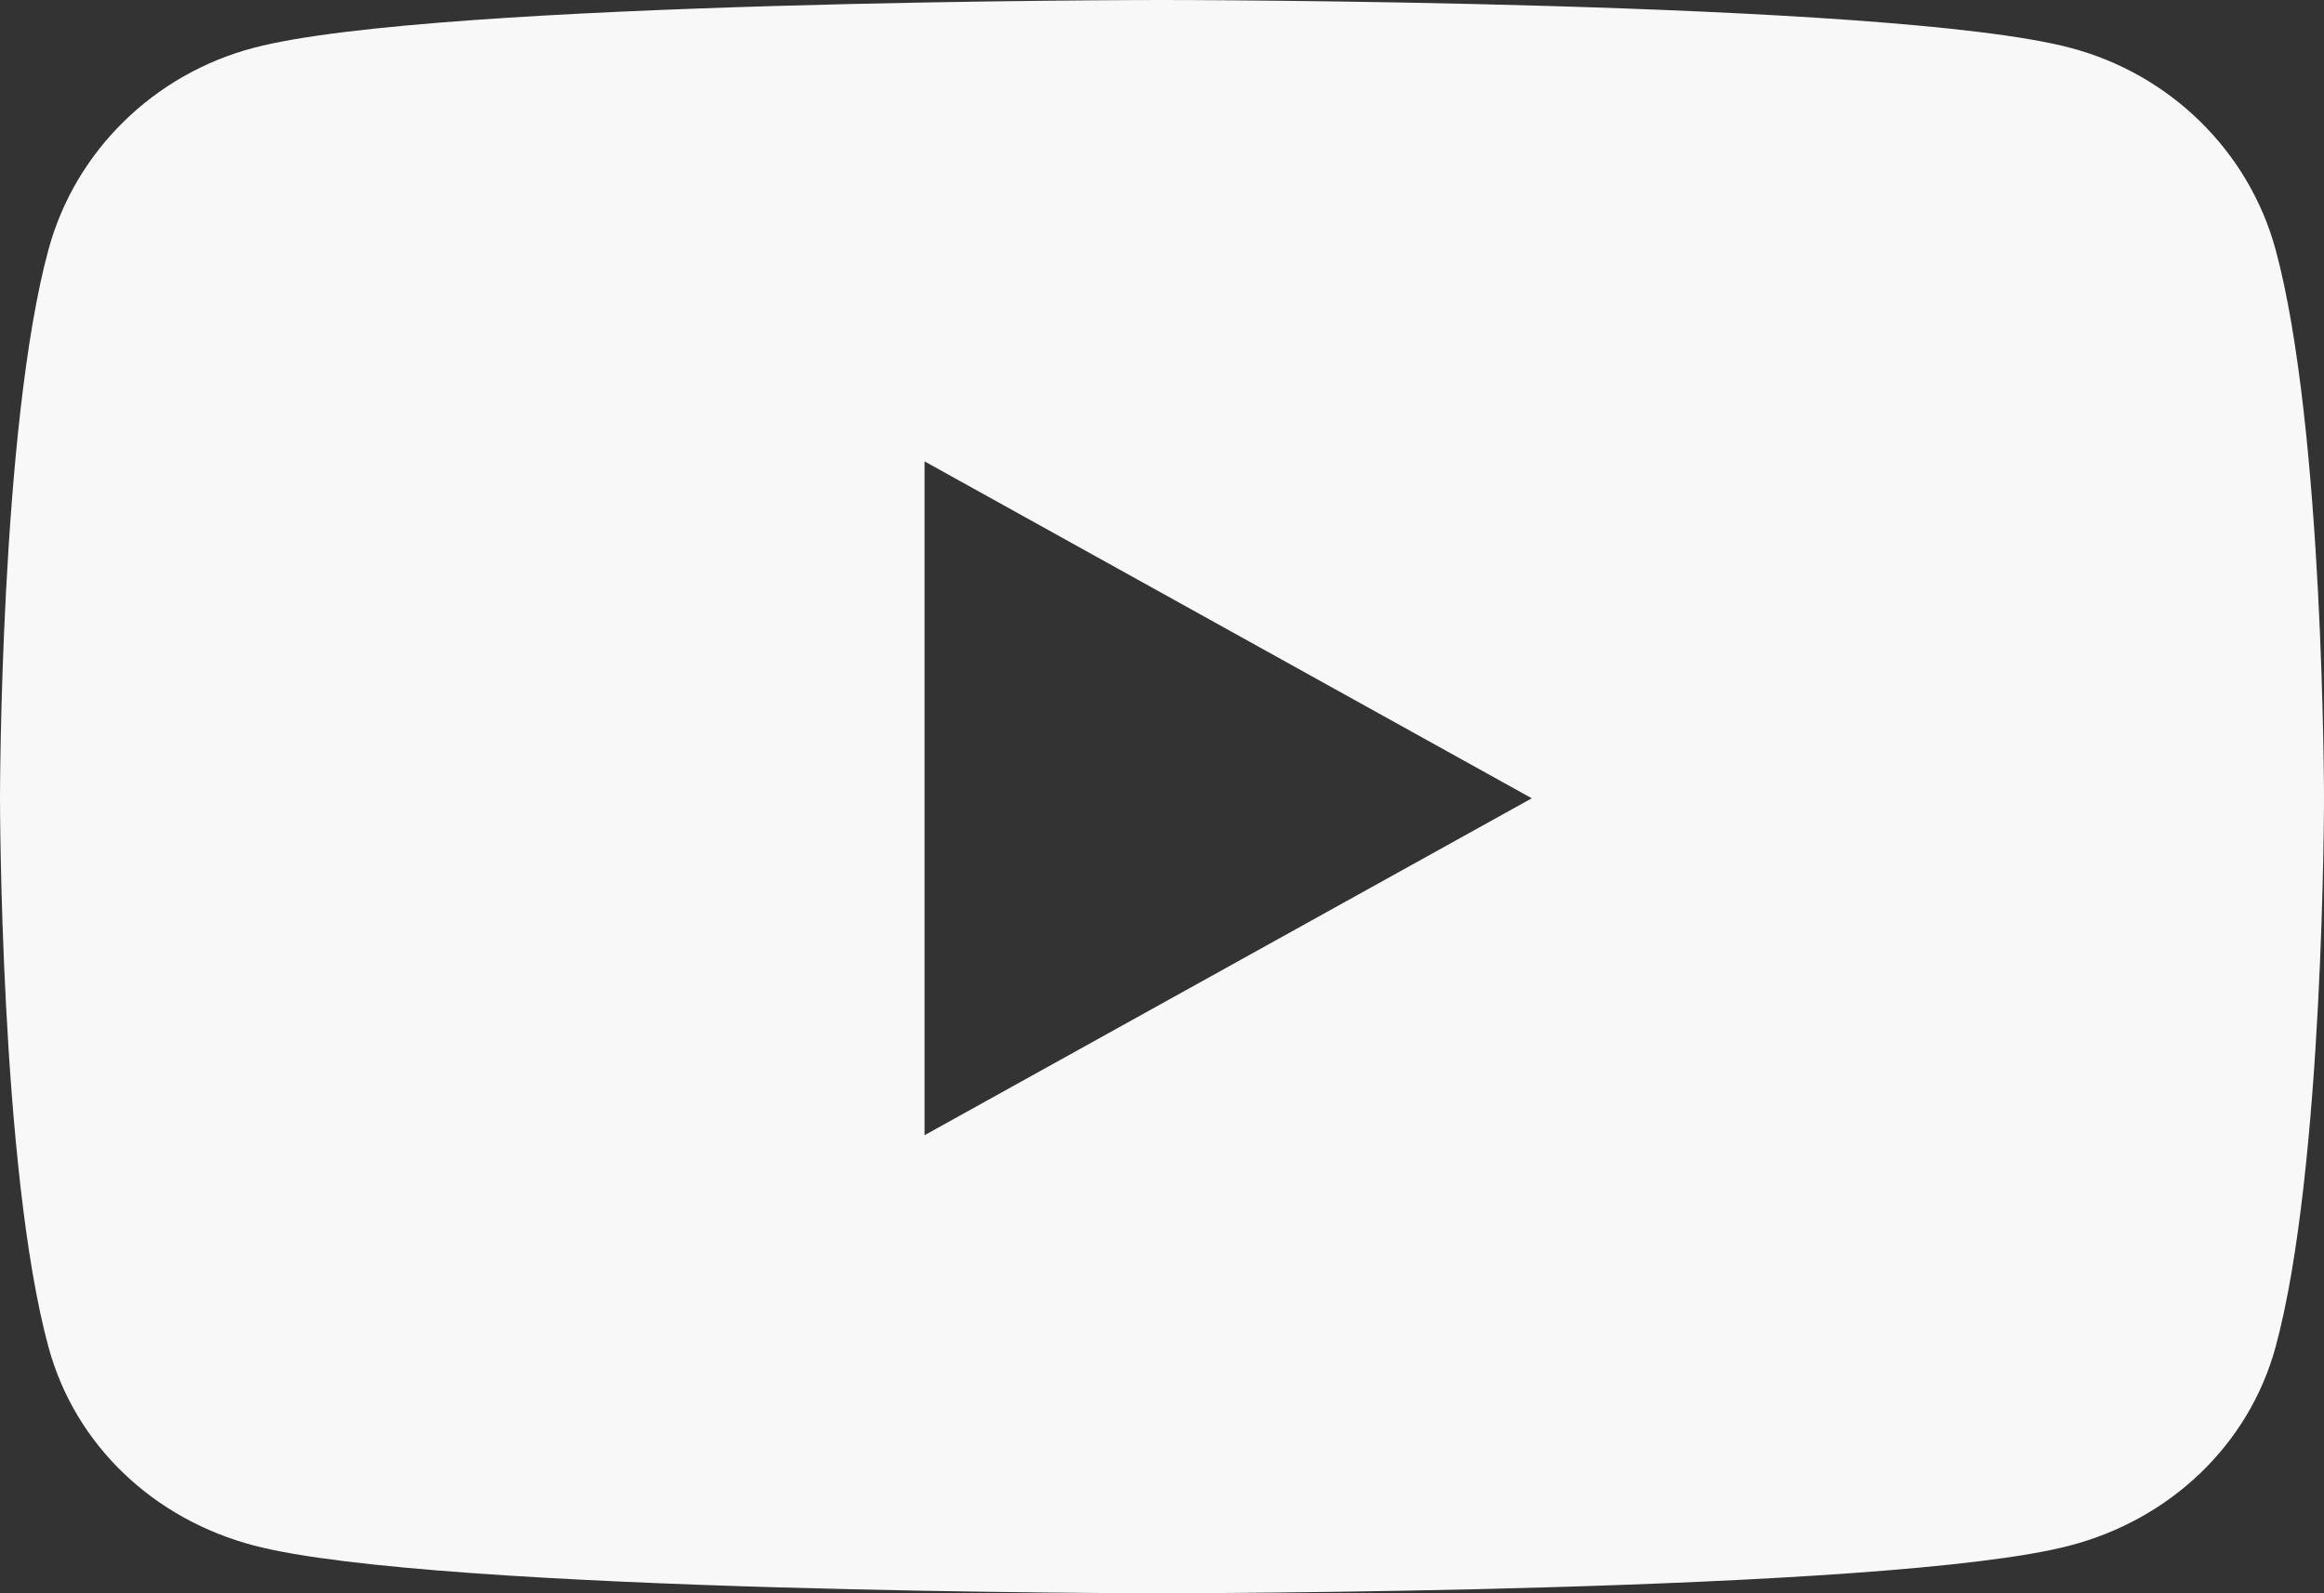 <svg width="35" height="24" viewBox="0 0 35 24" fill="none" xmlns="http://www.w3.org/2000/svg">
<rect x="0" y="0" width="35" height="24" fill="#333333" stroke="none"/>
<path d="M34.27 3.756C33.866 2.275 32.68 1.113 31.174 0.719C28.445 0 17.5 0 17.5 0C17.5 0 6.555 0 3.826 0.719C2.32 1.113 1.134 2.275 0.731 3.756C0 6.438 0 12.025 0 12.025C0 12.025 0 17.613 0.731 20.294C1.134 21.775 2.32 22.887 3.826 23.281C6.555 24 17.5 24 17.5 24C17.5 24 28.445 24 31.174 23.281C32.68 22.887 33.866 21.769 34.27 20.294C35 17.613 35 12.025 35 12.025C35 12.025 35 6.438 34.27 3.756ZM13.924 17.1V6.95L23.069 12.025L13.924 17.1Z" fill="#F8F8F8"/>
</svg>
